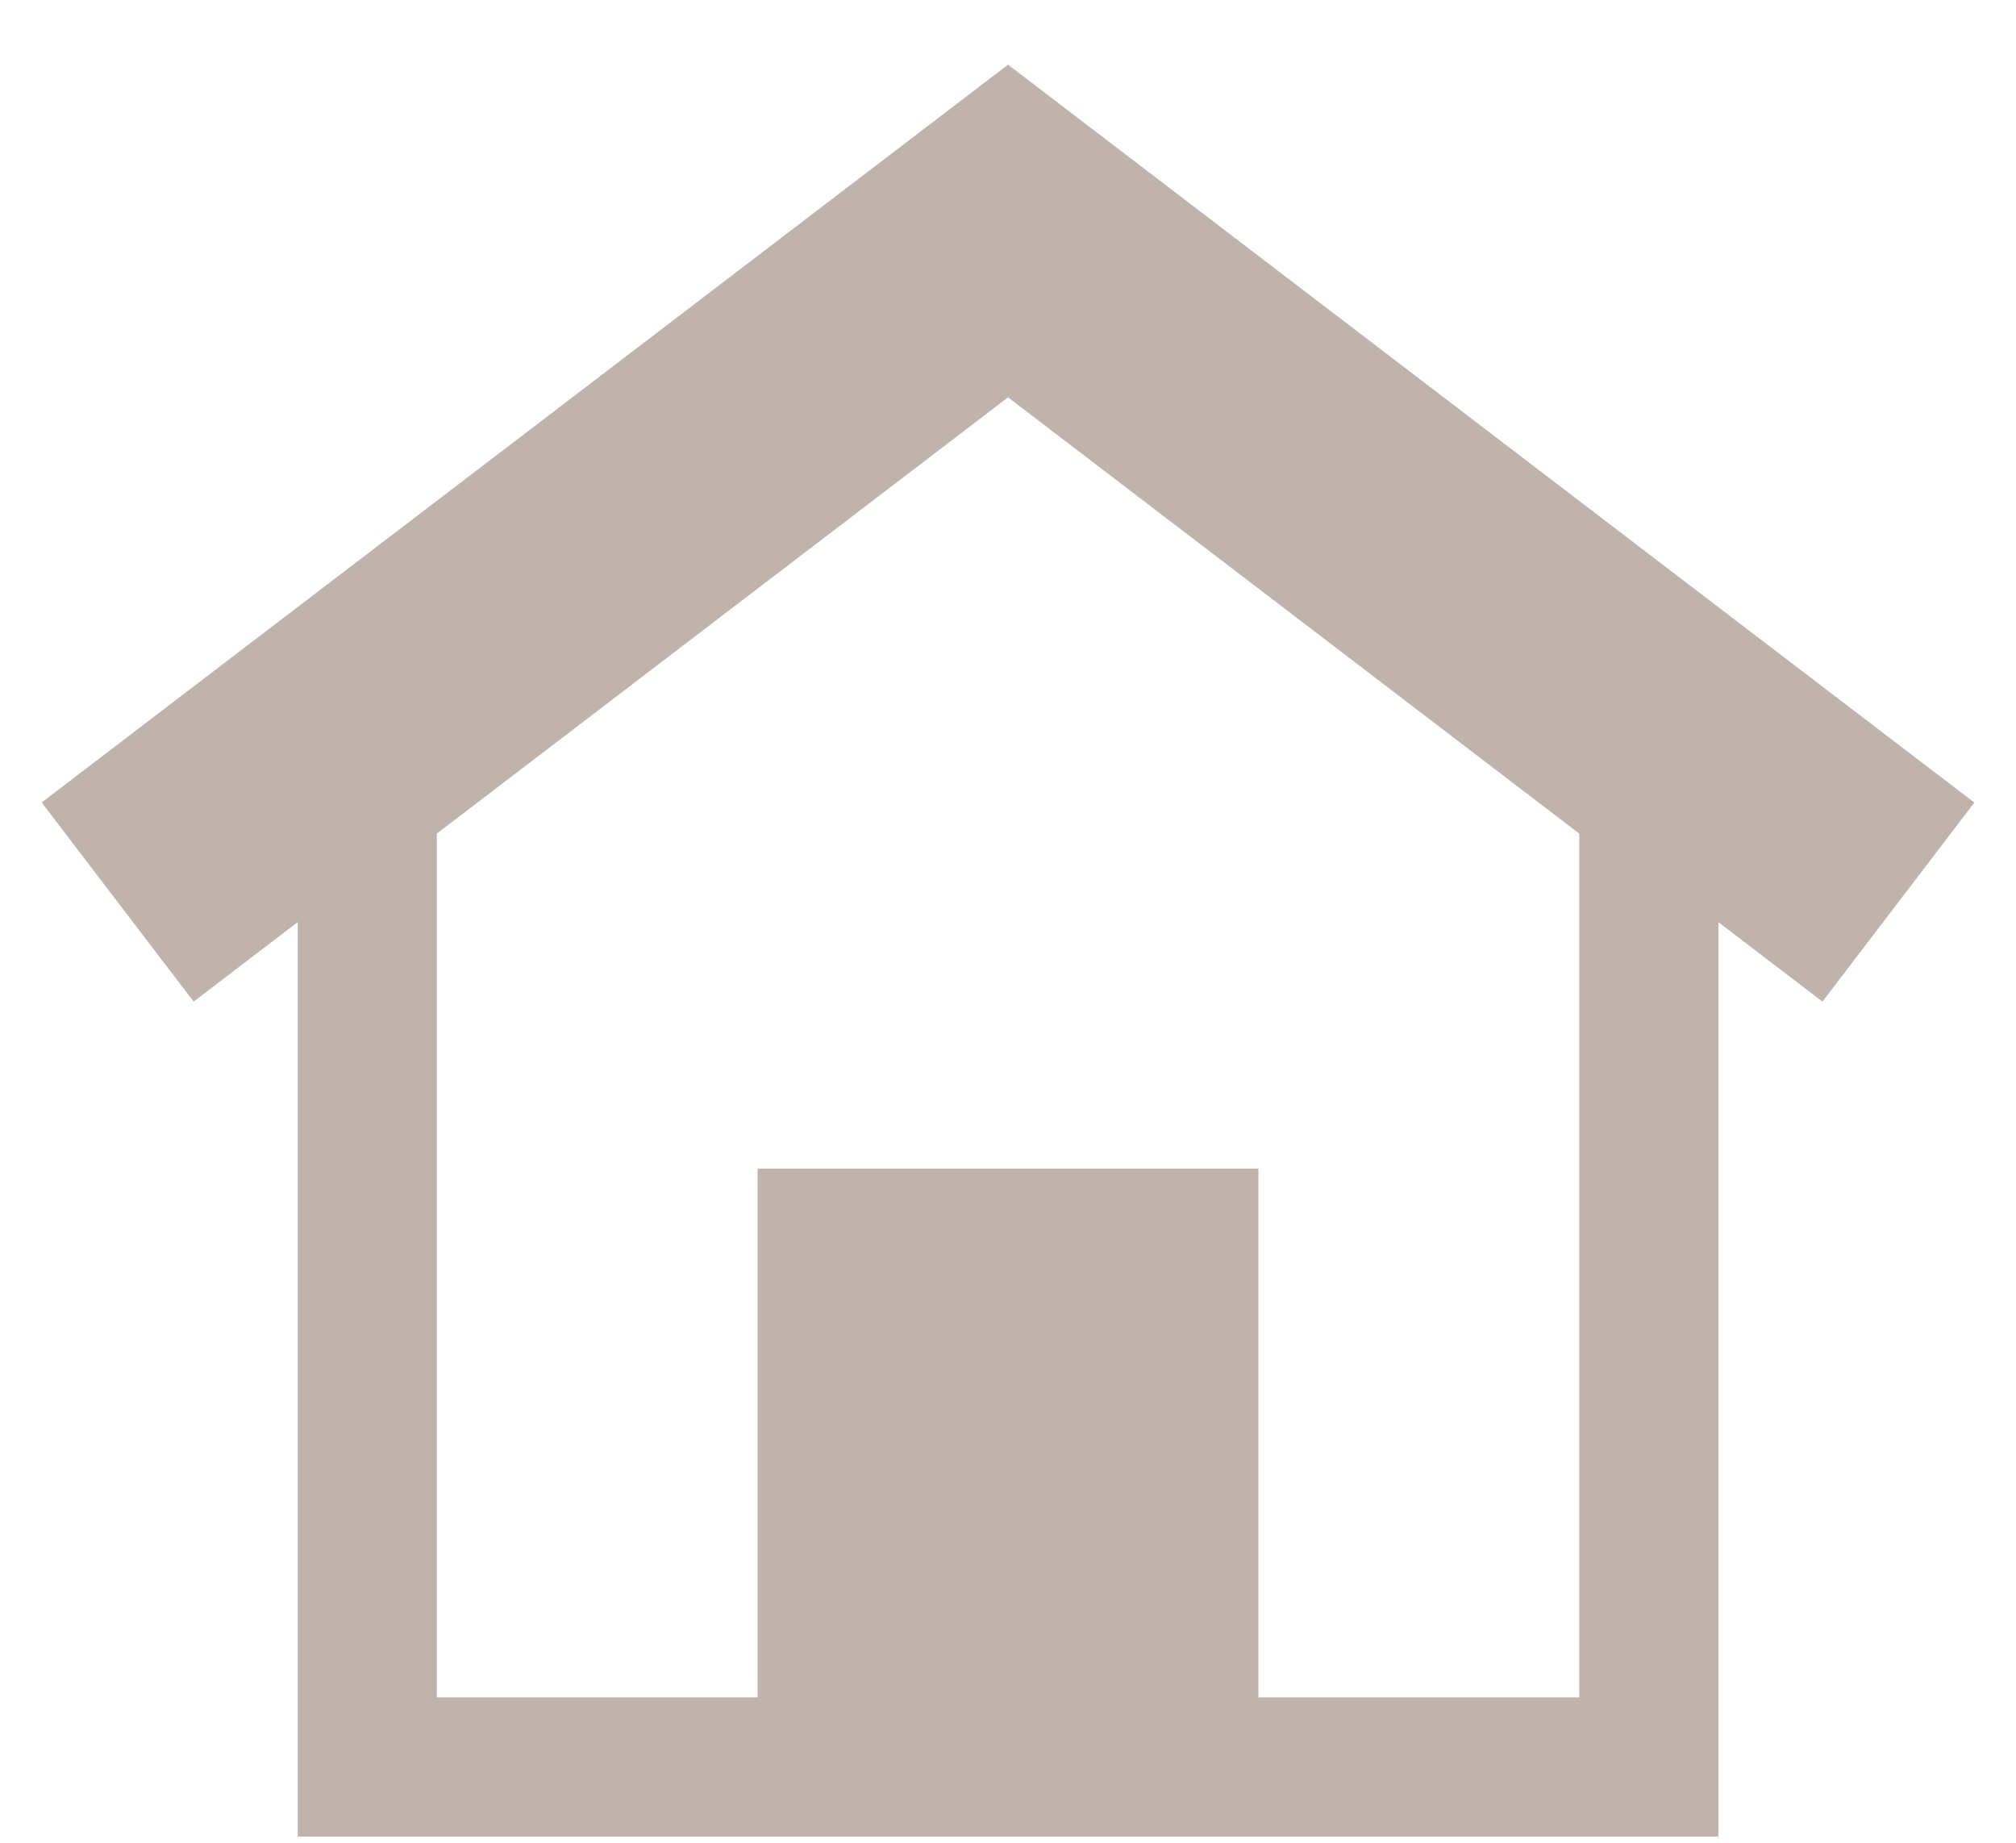 <?xml version="1.0" encoding="utf-8"?>
<!-- Generator: Adobe Illustrator 17.0.0, SVG Export Plug-In . SVG Version: 6.00 Build 0)  -->
<!DOCTYPE svg PUBLIC "-//W3C//DTD SVG 1.1//EN" "http://www.w3.org/Graphics/SVG/1.1/DTD/svg11.dtd">
<svg version="1.1" id="Слой_1" xmlns="http://www.w3.org/2000/svg" xmlns:xlink="http://www.w3.org/1999/xlink" x="0px" y="0px"
	 width="22.167px" height="20.262px" viewBox="0 0 22.167 20.262" enable-background="new 0 0 22.167 20.262" xml:space="preserve">
<path fill="#BFB3AC" d="M21.709,8.823l-3.854-2.942l-2.753-2.102l-4.018-3.068L0.458,8.822l1.671,2.189l1.145-0.874V20.19h15.621
	V10.138l1.144,0.873L21.709,8.823z M17.364,18.66h-3.527v-5.813H8.33v5.813H4.803V9.164l6.281-4.796l6.281,4.796V18.66z"/>
</svg>
